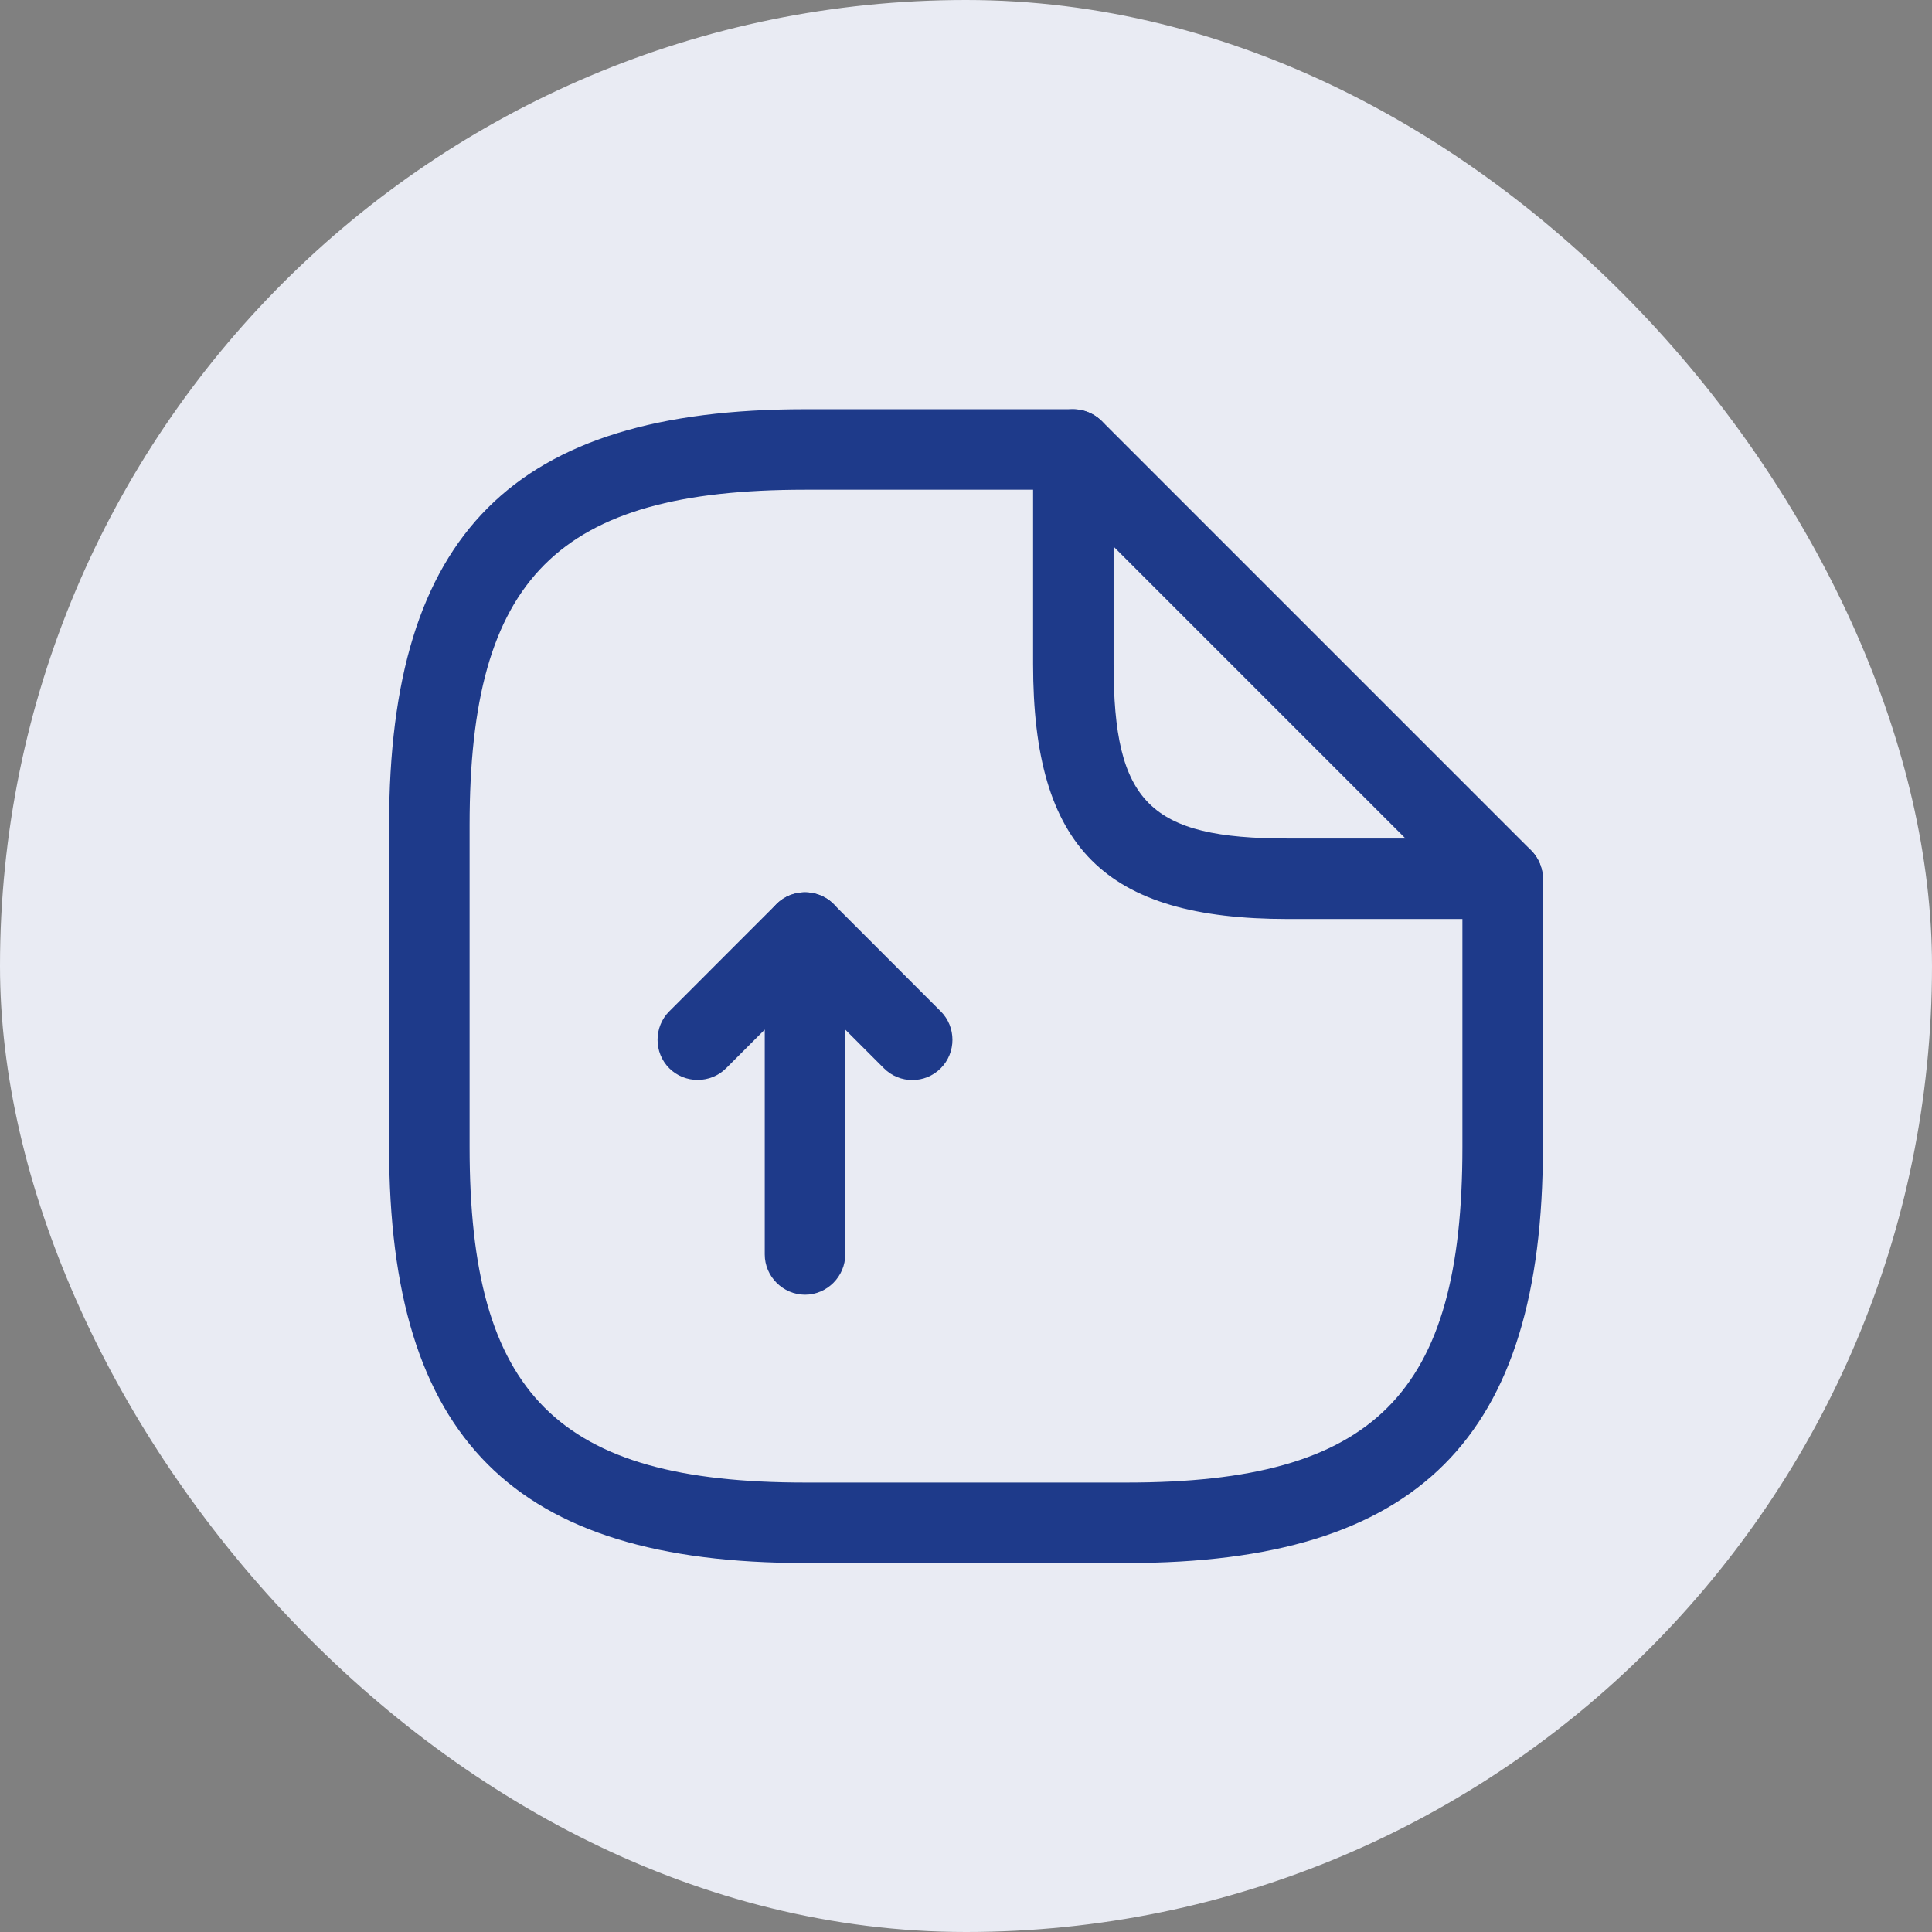 <svg width="48" height="48" viewBox="0 0 48 48" fill="none" xmlns="http://www.w3.org/2000/svg">
<rect x="0" y="0" width="48" height="48" fill="#808080" stroke="none"/>
<rect width="48" height="48" rx="24" fill="#E9EBF3"/>
<path d="M20 32.167C19.453 32.167 19 31.713 19 31.167V25.58L18.04 26.54C17.653 26.927 17.013 26.927 16.627 26.54C16.24 26.153 16.24 25.513 16.627 25.127L19.293 22.46C19.573 22.18 20.013 22.087 20.387 22.247C20.76 22.393 21 22.767 21 23.167V31.167C21 31.713 20.547 32.167 20 32.167Z" fill="#1E3A8A"/>
<path d="M22.667 26.833C22.413 26.833 22.16 26.74 21.96 26.54L19.293 23.873C18.907 23.487 18.907 22.847 19.293 22.46C19.68 22.073 20.32 22.073 20.707 22.46L23.373 25.127C23.76 25.513 23.76 26.153 23.373 26.54C23.173 26.74 22.92 26.833 22.667 26.833Z" fill="#1E3A8A"/>
<path d="M28 38.833H20C12.76 38.833 9.667 35.74 9.667 28.5V20.5C9.667 13.26 12.76 10.167 20 10.167H26.667C27.213 10.167 27.667 10.62 27.667 11.167C27.667 11.713 27.213 12.167 26.667 12.167H20C13.853 12.167 11.667 14.353 11.667 20.5V28.5C11.667 34.647 13.853 36.833 20 36.833H28C34.147 36.833 36.333 34.647 36.333 28.5V21.833C36.333 21.287 36.787 20.833 37.333 20.833C37.88 20.833 38.333 21.287 38.333 21.833V28.5C38.333 35.74 35.24 38.833 28 38.833Z" fill="#1E3A8A"/>
<path d="M37.333 22.833H32C27.44 22.833 25.667 21.06 25.667 16.5V11.167C25.667 10.767 25.907 10.393 26.28 10.247C26.653 10.087 27.08 10.18 27.373 10.46L38.04 21.127C38.32 21.407 38.413 21.847 38.253 22.22C38.093 22.593 37.733 22.833 37.333 22.833ZM27.667 13.58V16.5C27.667 19.94 28.56 20.833 32 20.833H34.92L27.667 13.58Z" fill="#1E3A8A"/>
</svg>
